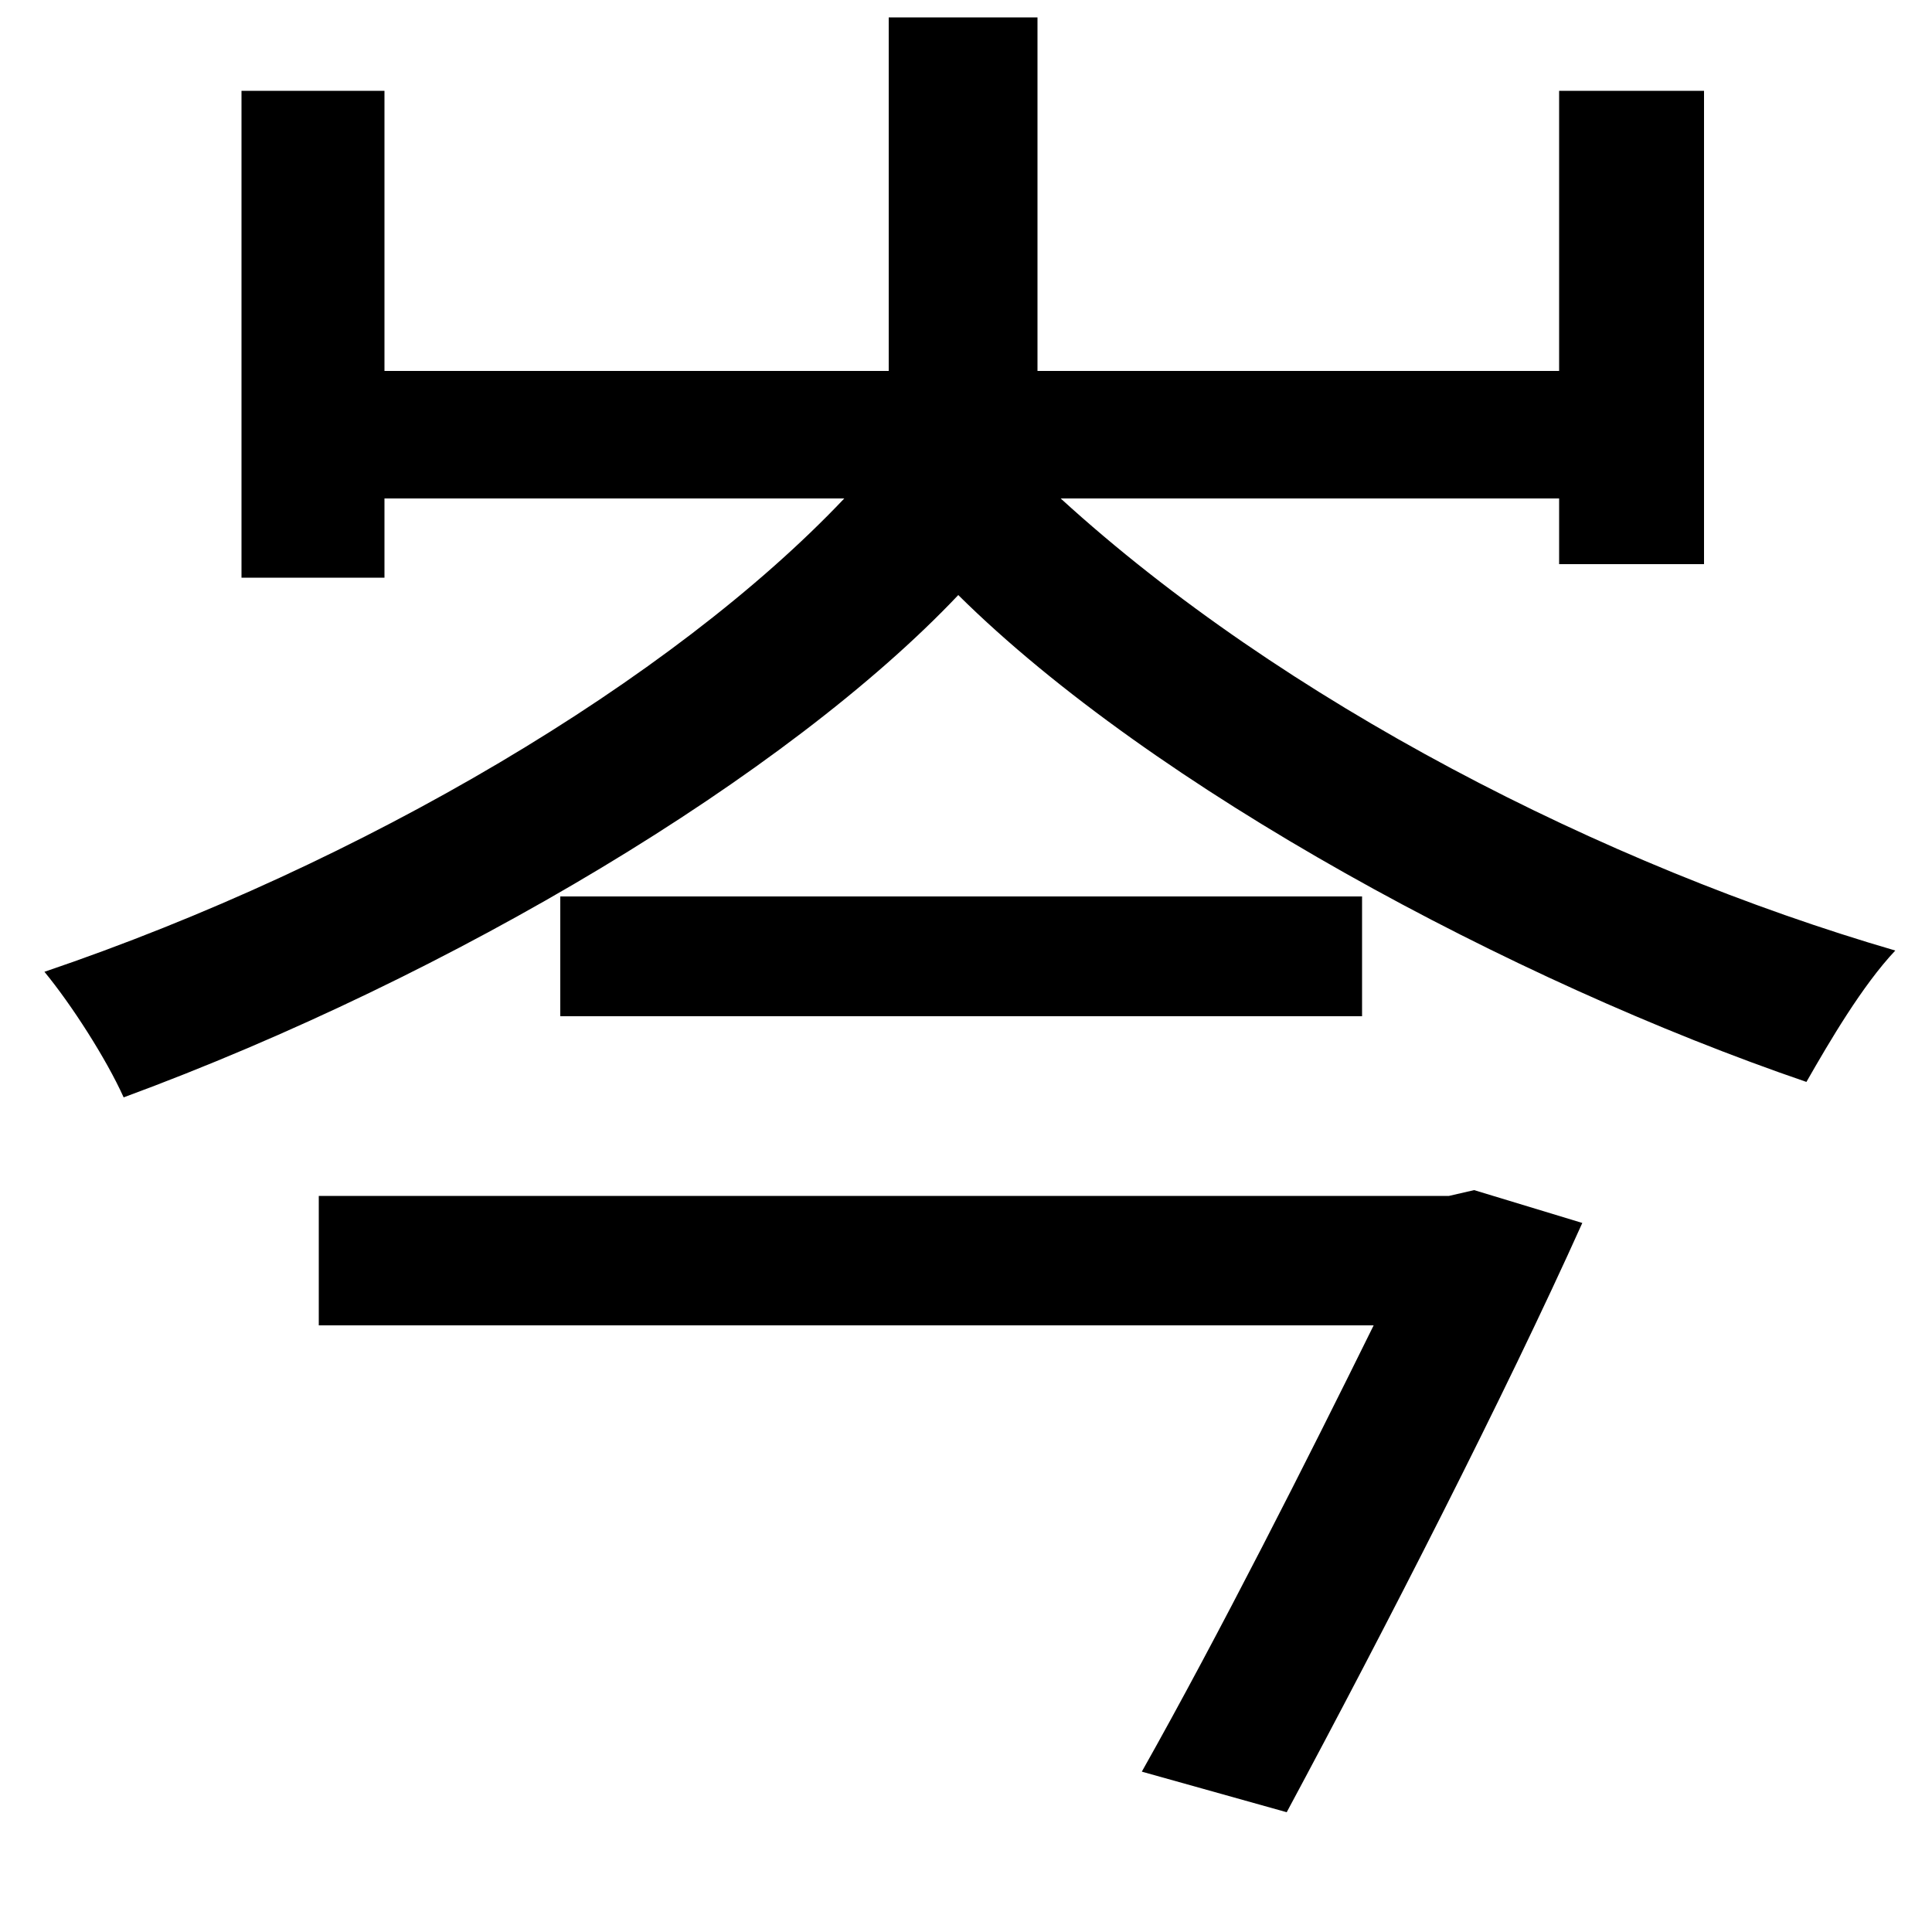 <svg xmlns="http://www.w3.org/2000/svg"
    viewBox="0 0 1000 1000">
  <!--
© 2014-2021 Adobe (http://www.adobe.com/).
Noto is a trademark of Google Inc.
This Font Software is licensed under the SIL Open Font License, Version 1.1. This Font Software is distributed on an "AS IS" BASIS, WITHOUT WARRANTIES OR CONDITIONS OF ANY KIND, either express or implied. See the SIL Open Font License for the specific language, permissions and limitations governing your use of this Font Software.
http://scripts.sil.org/OFL
  -->
<path d="M290 464L290 526 705 526 705 464ZM165 619L165 686 711 686C677 755 631 846 591 917L666 938C717 843 779 722 819 633L763 616 750 619ZM496 308C597 408 783 508 935 560 947 539 964 510 981 492 830 448 664 363 549 258L807 258 807 292 882 292 882 47 807 47 807 192 537 192 537 9 460 9 460 192 199 192 199 47 125 47 125 299 199 299 199 258 437 258C348 352 188 447 23 503 37 520 55 548 64 568 235 505 408 401 496 308Z"/>
</svg>